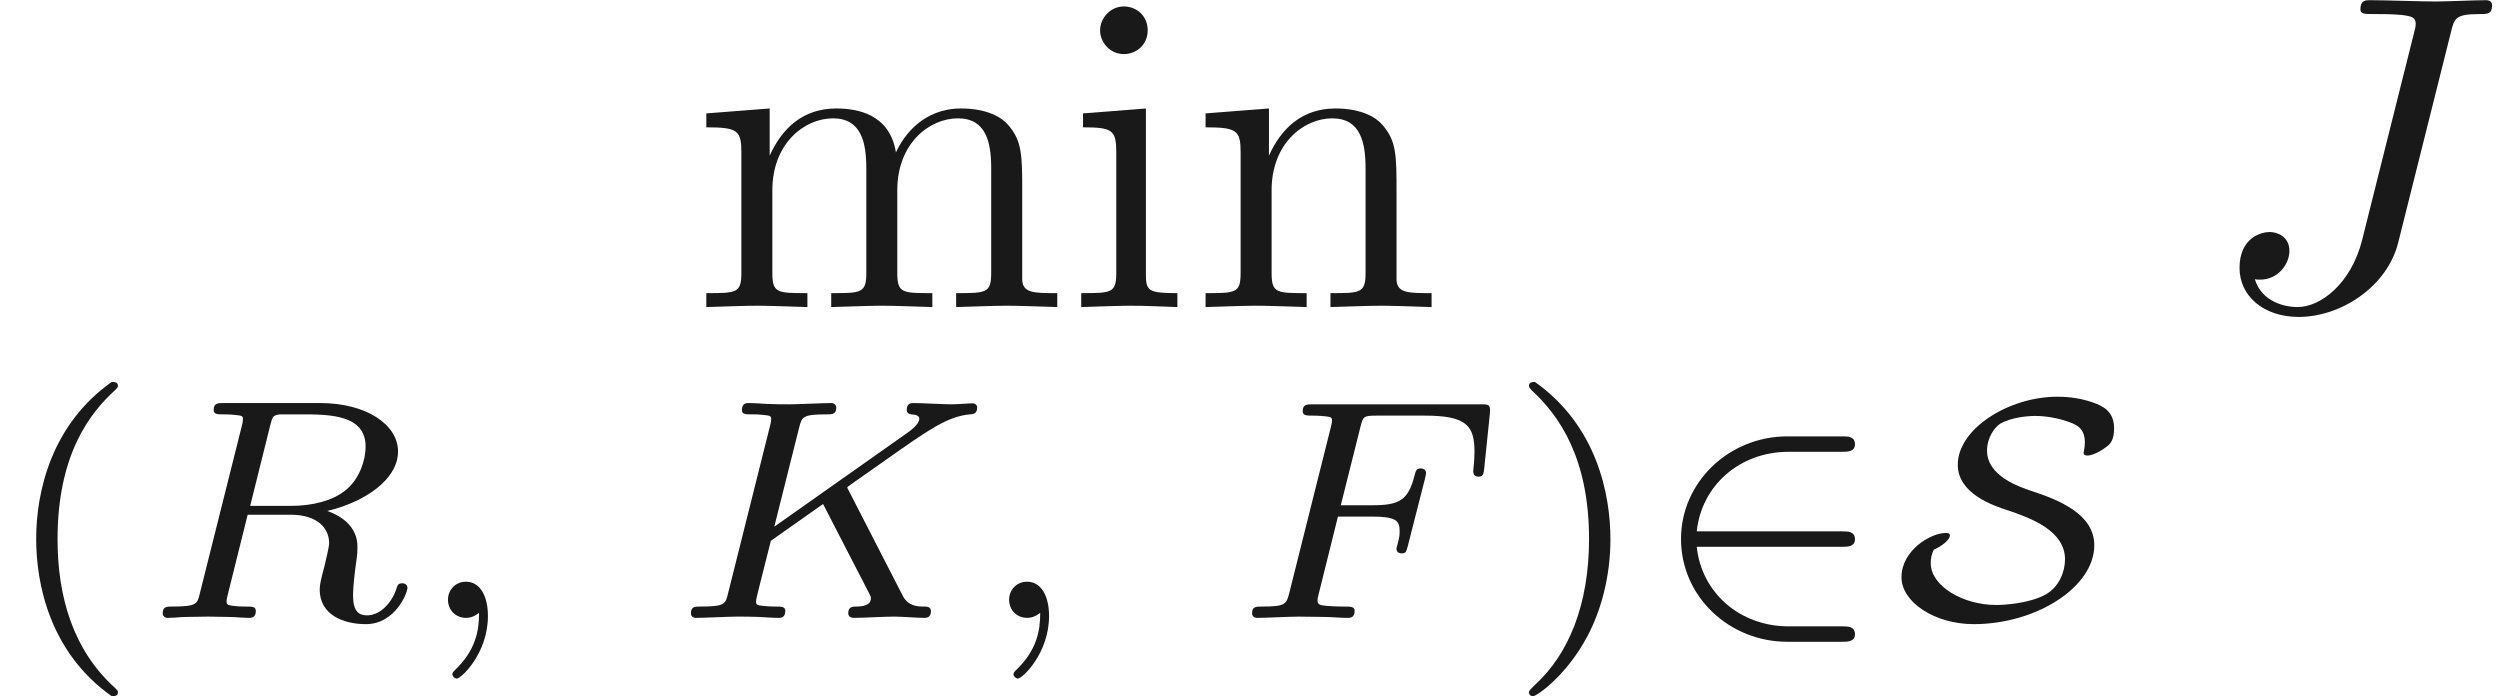 <ns0:svg xmlns:ns0="http://www.w3.org/2000/svg" xmlns:ns1="http://www.w3.org/1999/xlink" version="1.1" width="55.428pt" height="15.442pt" viewBox="112.49 -56.89 55.428 15.442" readme2tex:offset="0" xmlns:readme2tex="http://github.com/leegao/readme2tex/">
<ns0:defs>
<ns0:path id="g1-74" d="M5.39-6.077C5.469-6.406 5.489-6.496 6.037-6.496C6.197-6.496 6.306-6.496 6.306-6.685C6.306-6.775 6.247-6.804 6.167-6.804C5.918-6.804 5.31-6.775 5.061-6.775C4.732-6.775 3.925-6.804 3.597-6.804C3.507-6.804 3.387-6.804 3.387-6.605C3.387-6.496 3.467-6.496 3.726-6.496C3.955-6.496 4.055-6.496 4.304-6.476C4.543-6.446 4.613-6.416 4.613-6.276C4.613-6.217 4.593-6.147 4.573-6.067L3.427-1.494C3.188-.528 2.511 0 1.993 0C1.733 0 1.205-.1 1.046-.618C1.076-.608 1.146-.608 1.166-.608C1.554-.608 1.813-.946 1.813-1.245C1.813-1.564 1.544-1.664 1.375-1.664C1.196-1.664 .707-1.544 .707-.867C.707-.249 1.235 .219 2.022 .219C2.939 .219 3.975-.438 4.224-1.425L5.39-6.077Z" />
<ns0:path id="g2-59" d="M1.471-.112C1.471 .272 1.402 .718 .928 1.165C.9 1.193 .879 1.213 .879 1.248C.879 1.297 .934 1.346 .976 1.346C1.074 1.346 1.667 .788 1.667-.042C1.667-.474 1.499-.802 1.179-.802C.948-.802 .781-.621 .781-.404C.781-.181 .941 0 1.186 0C1.353 0 1.465-.112 1.471-.112Z" />
<ns0:path id="g2-70" d="M2.385-2.246H3.131C3.661-2.246 3.752-2.162 3.752-1.932C3.752-1.827 3.752-1.813 3.703-1.618C3.689-1.576 3.682-1.555 3.682-1.534C3.682-1.465 3.731-1.43 3.801-1.43C3.891-1.43 3.898-1.465 3.933-1.59L4.31-3.068C4.317-3.089 4.338-3.194 4.338-3.208C4.338-3.278 4.289-3.313 4.219-3.313C4.122-3.313 4.115-3.271 4.08-3.145C3.94-2.601 3.738-2.497 3.145-2.497H2.448L2.887-4.247C2.943-4.463 2.95-4.484 3.243-4.484H4.31C5.237-4.484 5.412-4.261 5.412-3.682C5.412-3.452 5.384-3.306 5.384-3.25S5.405-3.131 5.502-3.131C5.607-3.131 5.614-3.194 5.628-3.313L5.753-4.526C5.774-4.735 5.726-4.735 5.551-4.735H1.827C1.695-4.735 1.604-4.735 1.604-4.582C1.604-4.484 1.688-4.484 1.827-4.484C1.834-4.484 1.967-4.484 2.092-4.47C2.239-4.456 2.253-4.442 2.253-4.373C2.253-4.324 2.232-4.254 2.225-4.219L1.311-.572C1.241-.3 1.234-.251 .69-.251C.572-.251 .481-.251 .481-.105C.481-.035 .53 0 .593 0C.795 0 1.311-.028 1.513-.028L2.05-.021C2.232-.021 2.427 0 2.601 0C2.65 0 2.755 0 2.755-.153C2.755-.251 2.671-.251 2.511-.251C2.497-.251 2.322-.251 2.148-.265C2.001-.279 1.932-.286 1.932-.384C1.932-.411 1.932-.432 1.953-.509L2.385-2.246Z" />
<ns0:path id="g2-75" d="M3.989-2.803C3.961-2.859 3.947-2.88 3.947-2.887C3.947-2.901 3.954-2.908 4.115-3.02L4.819-3.515C5.739-4.163 6.172-4.47 6.667-4.512C6.744-4.519 6.827-4.526 6.827-4.666C6.827-4.721 6.779-4.756 6.737-4.756C6.59-4.756 6.409-4.735 6.256-4.735C6.067-4.735 5.6-4.763 5.412-4.763C5.37-4.763 5.265-4.763 5.265-4.61C5.265-4.603 5.265-4.519 5.37-4.512C5.454-4.505 5.544-4.491 5.544-4.414C5.544-4.289 5.328-4.135 5.237-4.073L2.329-2.022L2.88-4.219C2.943-4.456 2.95-4.512 3.494-4.512C3.605-4.512 3.703-4.512 3.703-4.659C3.703-4.721 3.661-4.763 3.592-4.763C3.389-4.763 2.88-4.735 2.678-4.735C2.559-4.735 2.315-4.735 2.197-4.742C2.057-4.749 1.89-4.763 1.757-4.763C1.716-4.763 1.611-4.763 1.611-4.61C1.611-4.512 1.688-4.512 1.841-4.512C1.953-4.512 1.981-4.512 2.106-4.498C2.246-4.484 2.26-4.47 2.26-4.4C2.26-4.387 2.26-4.352 2.232-4.247L1.304-.544C1.248-.307 1.234-.251 .69-.251C.565-.251 .481-.251 .481-.098C.481-.091 .481 0 .593 0C.795 0 1.297-.028 1.499-.028C1.618-.028 1.862-.028 1.981-.021C2.12-.014 2.294 0 2.427 0C2.469 0 2.573 0 2.573-.153C2.573-.251 2.49-.251 2.35-.251C2.343-.251 2.211-.251 2.085-.265C1.925-.279 1.925-.3 1.925-.37C1.925-.425 1.995-.683 2.253-1.709L3.41-2.525L4.421-.565C4.47-.474 4.47-.467 4.47-.432C4.47-.272 4.275-.251 4.149-.251C4.066-.251 3.968-.251 3.968-.098C3.968-.091 3.975 0 4.087 0C4.282 0 4.784-.028 4.979-.028C5.189-.028 5.467 0 5.663 0C5.753 0 5.802-.049 5.802-.146C5.802-.251 5.712-.251 5.642-.251C5.516-.251 5.3-.258 5.182-.481L3.989-2.803Z" />
<ns0:path id="g2-82" d="M2.88-4.275C2.929-4.47 2.943-4.491 3.096-4.512H3.543C4.191-4.512 4.993-4.512 4.993-3.794C4.993-3.508 4.861-3.068 4.533-2.817C4.247-2.594 3.815-2.483 3.333-2.483H2.434L2.88-4.275ZM4.142-2.371C4.972-2.566 5.712-3.068 5.712-3.689C5.712-4.289 5-4.763 3.989-4.763H1.848C1.716-4.763 1.625-4.763 1.625-4.61C1.625-4.512 1.709-4.512 1.848-4.512C1.855-4.512 1.988-4.512 2.113-4.498C2.26-4.484 2.273-4.47 2.273-4.4C2.273-4.387 2.273-4.352 2.246-4.247L1.318-.544C1.262-.307 1.248-.251 .704-.251C.586-.251 .495-.251 .495-.105C.495-.035 .544 0 .607 0C.739 0 .9-.021 1.039-.021C1.172-.021 1.374-.028 1.499-.028C1.639-.028 1.799-.021 1.946-.021S2.267 0 2.413 0C2.448 0 2.559 0 2.559-.146C2.559-.251 2.49-.251 2.329-.251C2.218-.251 2.19-.251 2.064-.265C1.911-.286 1.911-.3 1.911-.37C1.911-.377 1.911-.418 1.939-.523L2.378-2.287H3.327C3.926-2.287 4.184-1.988 4.184-1.66C4.184-1.569 4.122-1.332 4.087-1.172C4.003-.851 3.975-.746 3.975-.628C3.975-.077 4.484 .139 5 .139C5.642 .139 5.921-.544 5.921-.669C5.921-.69 5.907-.767 5.802-.767C5.712-.767 5.698-.718 5.677-.649C5.579-.342 5.321-.056 5.028-.056C4.847-.056 4.714-.133 4.714-.509C4.714-.683 4.756-1.046 4.784-1.234S4.812-1.492 4.812-1.562C4.812-1.646 4.812-1.869 4.617-2.078C4.484-2.225 4.296-2.315 4.142-2.371Z" />
<ns0:path id="g0-50" d="M4.331-1.576C4.442-1.576 4.61-1.576 4.61-1.743C4.61-1.918 4.449-1.918 4.331-1.918H1.102C1.206-2.929 2.05-3.682 3.138-3.682H4.331C4.442-3.682 4.61-3.682 4.61-3.85C4.61-4.024 4.449-4.024 4.331-4.024H3.11C1.813-4.024 .753-3.006 .753-1.75C.753-.467 1.827 .53 3.11 .53H4.331C4.442 .53 4.61 .53 4.61 .363C4.61 .188 4.449 .188 4.331 .188H3.138C2.05 .188 1.206-.565 1.102-1.576H4.331Z" />
<ns0:path id="g0-83" d="M.99-1.513C1.172-1.59 1.346-1.736 1.346-1.827C1.346-1.883 1.283-1.883 1.255-1.883C.921-1.883 .272-1.499 .272-.9C.272-.356 .997 .139 1.876 .139C3.25 .139 4.547-.676 4.547-1.611C4.547-2.301 3.759-2.615 3.166-2.81C2.873-2.908 2.169-3.145 2.169-3.71C2.169-4.003 2.343-4.233 2.469-4.31C2.706-4.442 3.055-4.477 3.229-4.477C3.299-4.477 3.585-4.477 3.94-4.359C4.122-4.296 4.338-4.226 4.338-3.891C4.338-3.773 4.31-3.689 4.31-3.654C4.31-3.647 4.31-3.599 4.4-3.599C4.463-3.599 4.638-3.654 4.798-3.78C4.889-3.843 4.986-3.919 4.986-4.205C4.986-4.596 4.714-4.7 4.533-4.77C4.163-4.903 3.836-4.903 3.724-4.903C2.65-4.903 1.52-4.191 1.52-3.396C1.52-2.755 2.301-2.49 2.629-2.385C3.145-2.211 3.898-1.932 3.898-1.297C3.898-1.046 3.78-.683 3.452-.509C3.075-.314 2.545-.286 2.371-.286C1.625-.286 .921-.711 .921-1.213C.921-1.318 .941-1.423 .99-1.513Z" />
<ns0:path id="g4-40" d="M2.476-5.23C1.151-4.296 .802-2.817 .802-1.75C.802-.767 1.095 .76 2.476 1.736C2.532 1.736 2.615 1.736 2.615 1.653C2.615 1.611 2.594 1.597 2.545 1.548C1.618 .711 1.276-.474 1.276-1.743C1.276-3.626 1.995-4.547 2.566-5.063C2.594-5.091 2.615-5.112 2.615-5.147C2.615-5.23 2.532-5.23 2.476-5.23Z" />
<ns0:path id="g4-41" d="M.628-5.23C.579-5.23 .495-5.23 .495-5.147C.495-5.112 .516-5.091 .558-5.042C1.158-4.491 1.827-3.55 1.827-1.75C1.827-.293 1.374 .809 .621 1.492C.502 1.611 .495 1.618 .495 1.653S.516 1.736 .586 1.736C.669 1.736 1.332 1.276 1.792 .404C2.099-.174 2.301-.928 2.301-1.743C2.301-2.727 2.008-4.254 .628-5.23Z" />
<ns0:path id="g3-105" d="M1.763-4.403L.369-4.294V-3.985C1.016-3.985 1.106-3.925 1.106-3.437V-.757C1.106-.309 .996-.309 .329-.309V0C.648-.01 1.186-.03 1.425-.03C1.773-.03 2.122-.01 2.461 0V-.309C1.803-.309 1.763-.359 1.763-.747V-4.403ZM1.803-6.137C1.803-6.456 1.554-6.665 1.275-6.665C.966-6.665 .747-6.396 .747-6.137C.747-5.868 .966-5.609 1.275-5.609C1.554-5.609 1.803-5.818 1.803-6.137Z" />
<ns0:path id="g3-109" d="M1.096-3.427V-.757C1.096-.309 .986-.309 .319-.309V0C.667-.01 1.176-.03 1.445-.03C1.704-.03 2.222-.01 2.56 0V-.309C1.893-.309 1.783-.309 1.783-.757V-2.59C1.783-3.626 2.491-4.184 3.128-4.184C3.756-4.184 3.866-3.646 3.866-3.078V-.757C3.866-.309 3.756-.309 3.088-.309V0C3.437-.01 3.945-.03 4.214-.03C4.473-.03 4.991-.01 5.33 0V-.309C4.663-.309 4.553-.309 4.553-.757V-2.59C4.553-3.626 5.26-4.184 5.898-4.184C6.526-4.184 6.635-3.646 6.635-3.078V-.757C6.635-.309 6.526-.309 5.858-.309V0C6.207-.01 6.715-.03 6.984-.03C7.243-.03 7.761-.01 8.1 0V-.309C7.582-.309 7.333-.309 7.323-.608V-2.511C7.323-3.367 7.323-3.676 7.014-4.035C6.874-4.204 6.545-4.403 5.968-4.403C5.131-4.403 4.692-3.806 4.523-3.427C4.384-4.294 3.646-4.403 3.198-4.403C2.471-4.403 2.002-3.975 1.724-3.357V-4.403L.319-4.294V-3.985C1.016-3.985 1.096-3.915 1.096-3.427Z" />
<ns0:path id="g3-110" d="M1.096-3.427V-.757C1.096-.309 .986-.309 .319-.309V0C.667-.01 1.176-.03 1.445-.03C1.704-.03 2.222-.01 2.56 0V-.309C1.893-.309 1.783-.309 1.783-.757V-2.59C1.783-3.626 2.491-4.184 3.128-4.184C3.756-4.184 3.866-3.646 3.866-3.078V-.757C3.866-.309 3.756-.309 3.088-.309V0C3.437-.01 3.945-.03 4.214-.03C4.473-.03 4.991-.01 5.33 0V-.309C4.812-.309 4.563-.309 4.553-.608V-2.511C4.553-3.367 4.553-3.676 4.244-4.035C4.105-4.204 3.776-4.403 3.198-4.403C2.471-4.403 2.002-3.975 1.724-3.357V-4.403L.319-4.294V-3.985C1.016-3.985 1.096-3.915 1.096-3.427Z" />
</ns0:defs>
<ns0:g id="page1" fill-opacity="0.9">
<ns0:use x="127.831" y="-50.082" ns1:href="#g3-109" />
<ns0:use x="136.133" y="-50.082" ns1:href="#g3-105" />
<ns0:use x="138.9" y="-50.082" ns1:href="#g3-110" />
<ns0:use x="112.49" y="-43.191" ns1:href="#g4-40" />
<ns0:use x="115.603" y="-43.191" ns1:href="#g2-82" />
<ns0:use x="121.641" y="-43.191" ns1:href="#g2-59" />
<ns0:use x="127.328" y="-43.191" ns1:href="#g2-75" />
<ns0:use x="134.082" y="-43.191" ns1:href="#g2-59" />
<ns0:use x="139.769" y="-43.191" ns1:href="#g2-70" />
<ns0:use x="145.894" y="-43.191" ns1:href="#g4-41" />
<ns0:use x="149.007" y="-43.191" ns1:href="#g0-50" />
<ns0:use x="154.376" y="-43.191" ns1:href="#g0-83" />
<ns0:use x="161.436" y="-50.082" ns1:href="#g1-74" />
</ns0:g>
</ns0:svg>